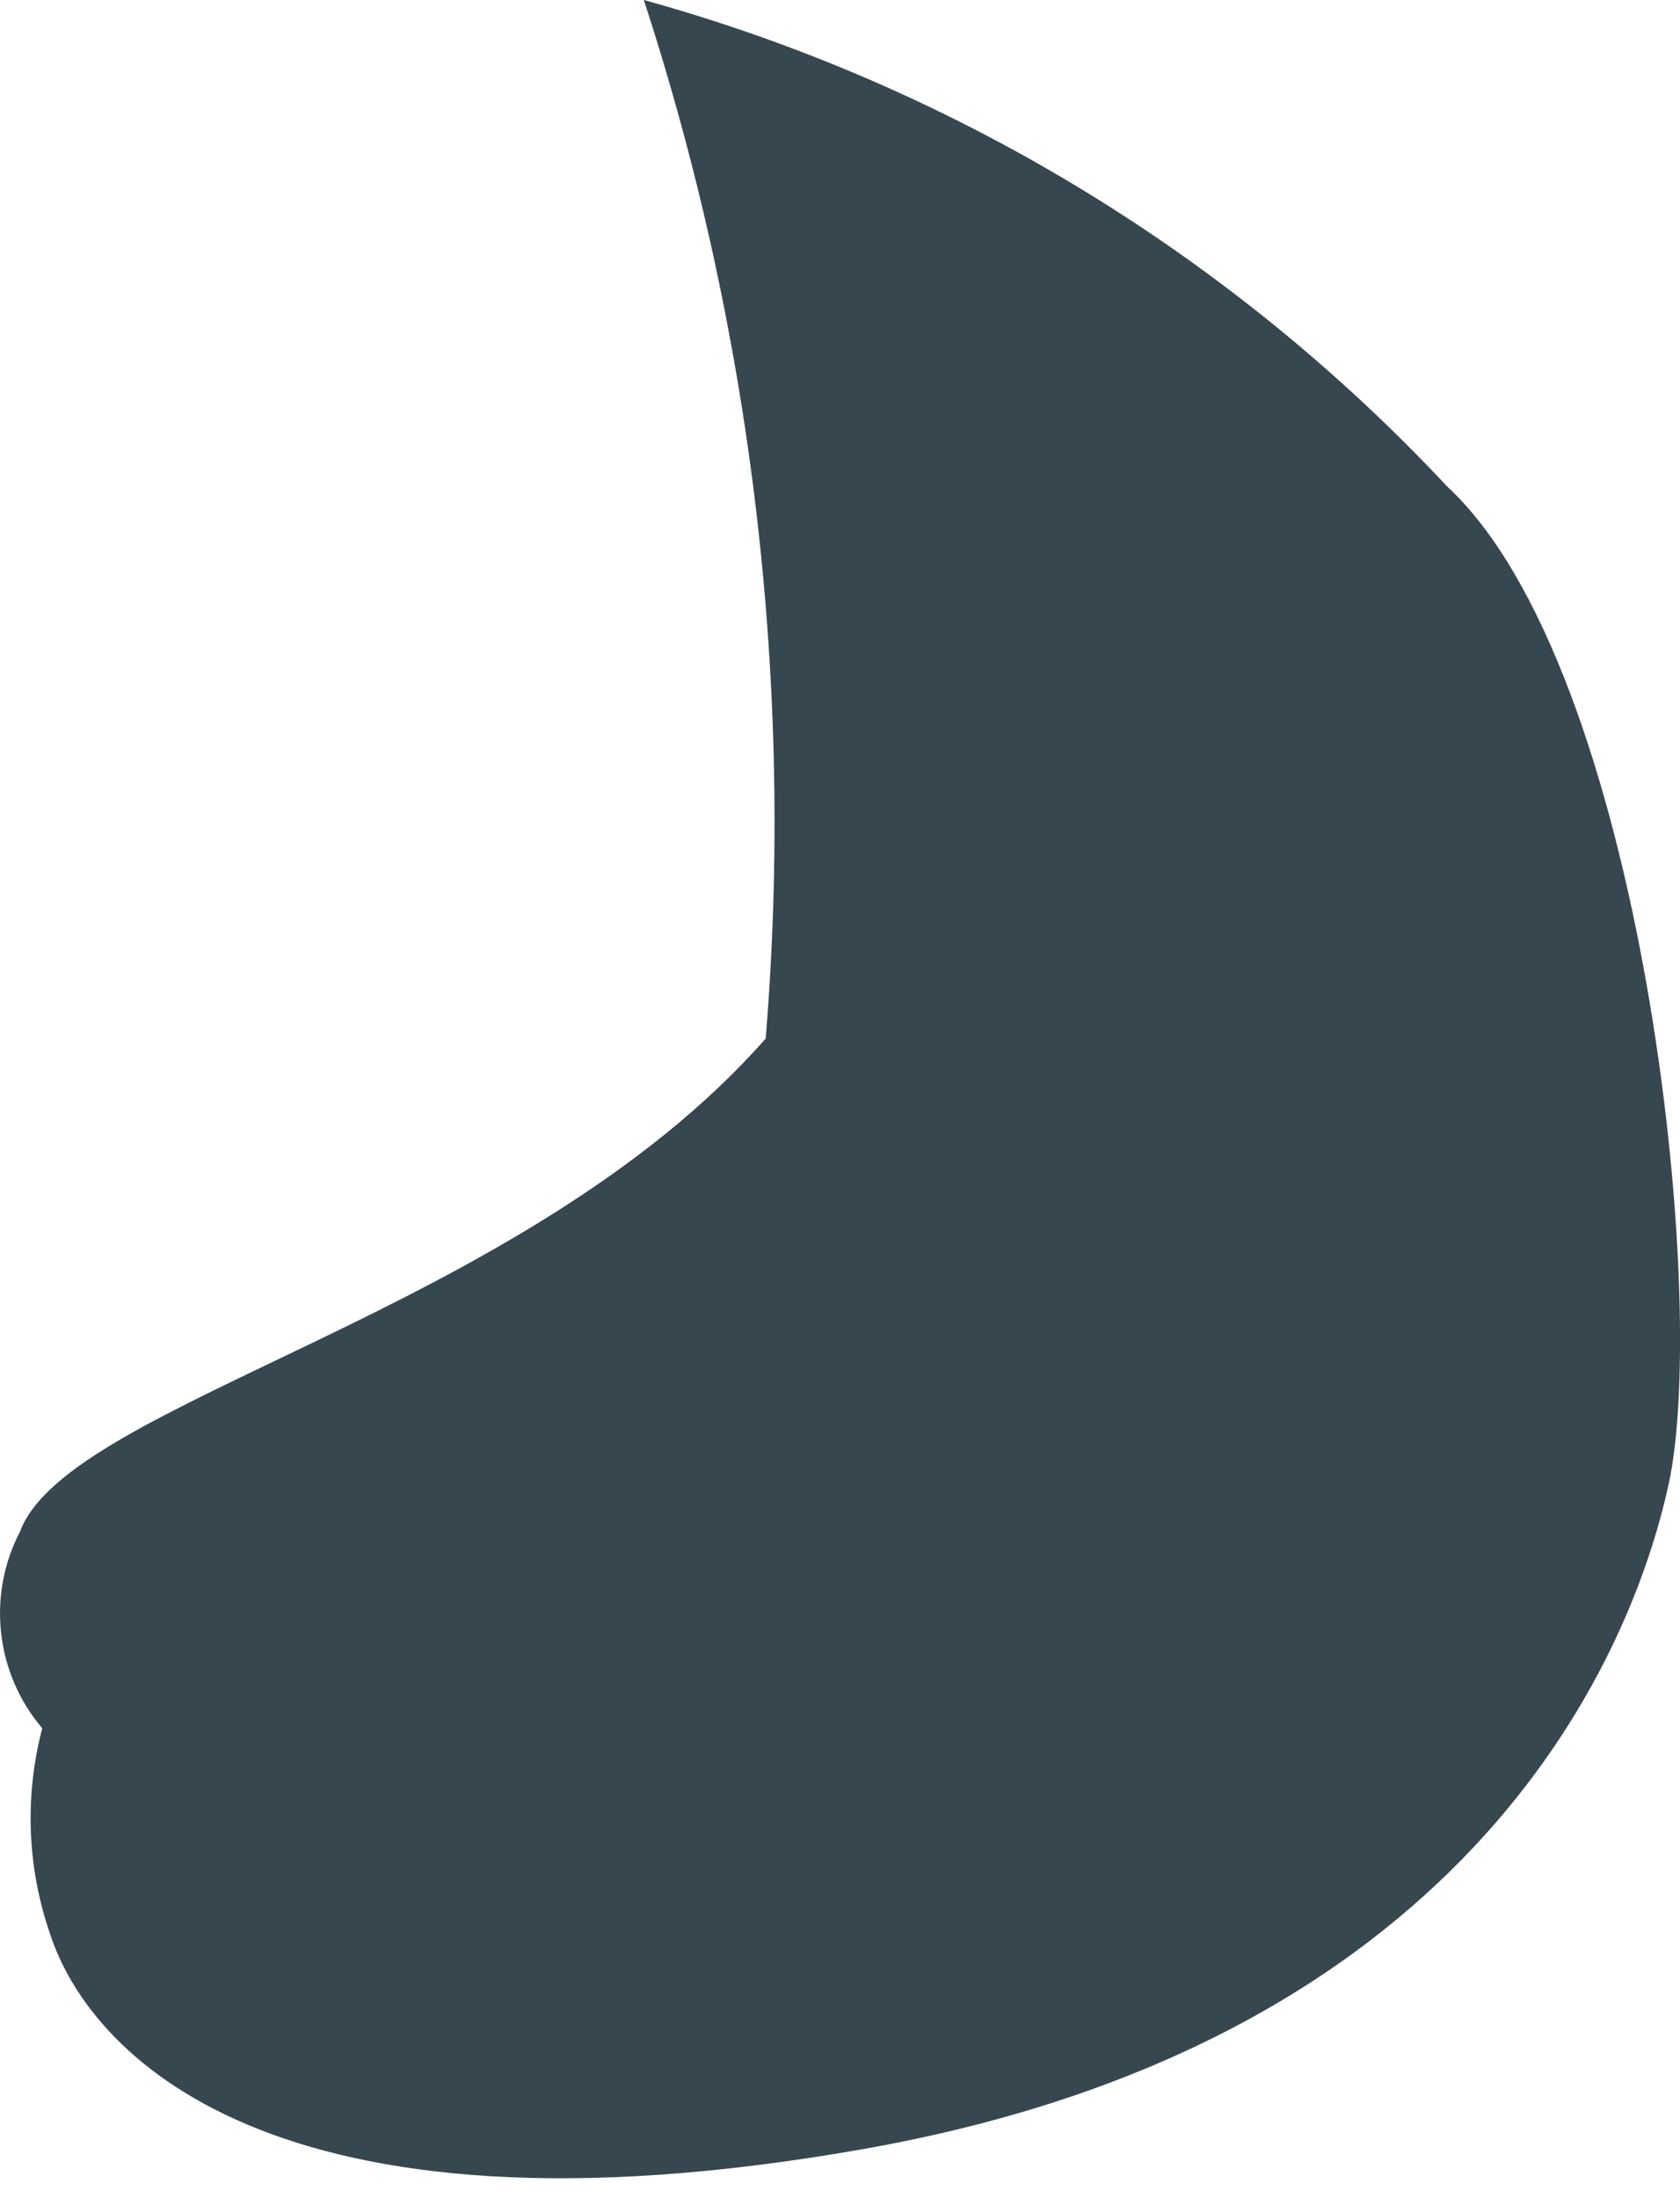 <svg width="13" height="17" viewBox="0 0 13 17" fill="none" xmlns="http://www.w3.org/2000/svg">
<path d="M4.982 0C7.361 0.658 9.512 1.96 11.198 3.762C12.71 5.162 13.227 10.04 12.912 11.479C12.598 12.919 11.28 15.81 6.676 16.621C2.072 17.432 0.682 15.86 0.388 14.958C0.21 14.445 0.189 13.891 0.327 13.366C0.15 13.158 0.039 12.902 0.009 12.632C-0.022 12.361 0.029 12.086 0.155 11.845C0.53 10.831 4.049 10.161 5.925 8.032C6.147 5.318 5.827 2.588 4.982 0Z" fill="#37474F"/>
</svg>
